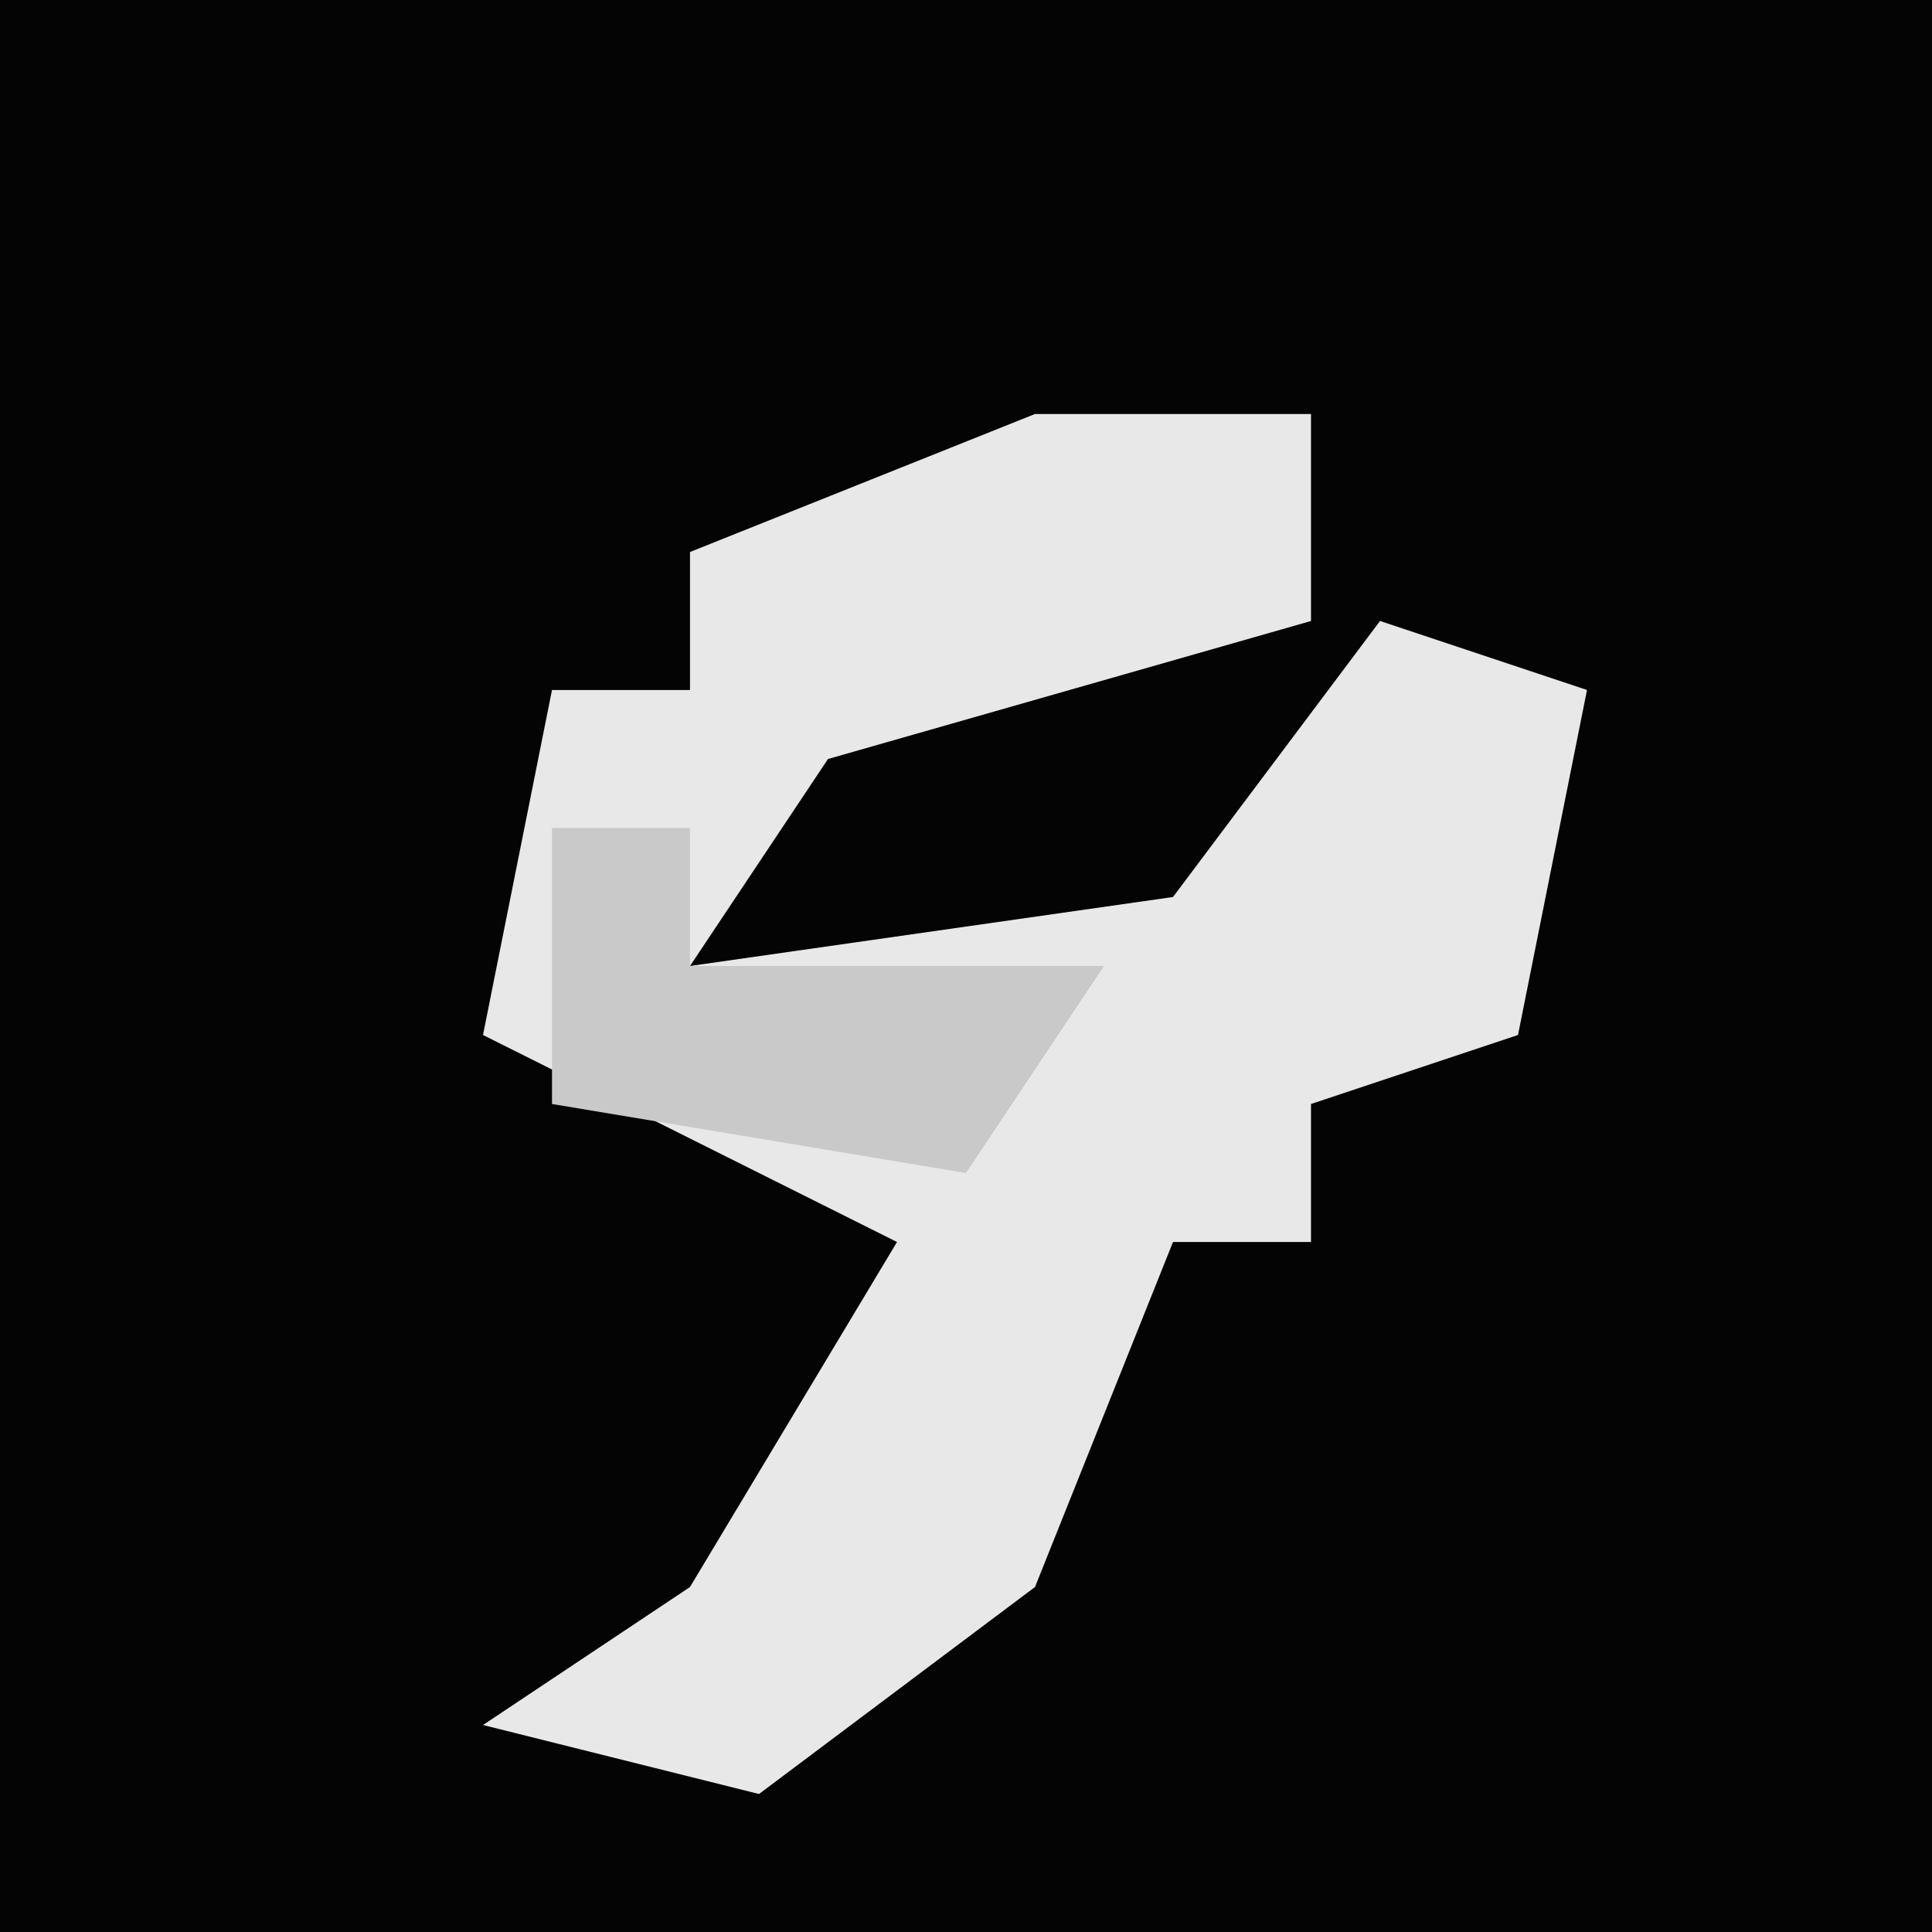 <?xml version="1.0" encoding="UTF-8"?>
<svg version="1.1" xmlns="http://www.w3.org/2000/svg" width="28" height="28">
<path d="M0,0 L28,0 L28,28 L0,28 Z " fill="#040404" transform="translate(0,0)"/>
<path d="M0,0 L4,0 L4,3 L-3,5 L-5,8 L2,7 L5,3 L8,4 L7,9 L4,10 L4,12 L2,12 L0,17 L-4,20 L-8,19 L-5,17 L-2,12 L-8,9 L-7,4 L-5,4 L-5,2 Z " fill="#E8E8E8" transform="translate(15,6)"/>
<path d="M0,0 L2,0 L2,2 L8,2 L6,5 L0,4 Z " fill="#C9C9C9" transform="translate(8,12)"/>
</svg>
